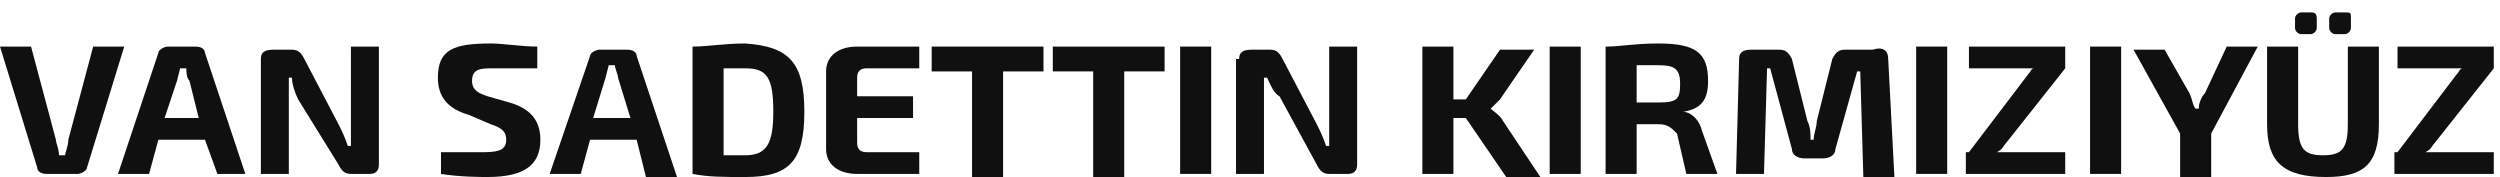 <?xml version="1.0" encoding="utf-8"?>
<!-- Generator: Adobe Illustrator 24.3.0, SVG Export Plug-In . SVG Version: 6.00 Build 0)  -->
<svg version="1.1" id="Laag_1" xmlns="http://www.w3.org/2000/svg" xmlns:xlink="http://www.w3.org/1999/xlink" x="0px" y="0px"
	 width="80.5px" height="5.7px" viewBox="0 0 80.5 5.7" style="enable-background:new 0 0 80.5 5.7;" xml:space="preserve">
<style type="text/css">
	.st0{fill:#101010;}
</style>
<g>
	<path class="st0" d="M2.8,5.4c0,0.1-0.2,0.2-0.3,0.2H1.5c-0.2,0-0.3-0.1-0.3-0.2L0,1.5h1l0.8,3c0,0.1,0.1,0.3,0.1,0.5h0.2
		c0-0.1,0.1-0.3,0.1-0.5l0.8-3h1L2.8,5.4z"/>
	<path class="st0" d="M6.6,4.5H5.1L4.8,5.6h-1l1.3-3.9c0-0.1,0.2-0.2,0.3-0.2h0.9c0.2,0,0.3,0.1,0.3,0.2l1.3,3.9H7L6.6,4.5z
		 M6.4,3.8L6.1,2.6C6,2.5,6,2.3,6,2.2H5.8L5.7,2.6L5.3,3.8H6.4z"/>
	<path class="st0" d="M8.4,1.9c0-0.2,0.1-0.3,0.4-0.3h0.6c0.2,0,0.3,0.1,0.4,0.3l1.1,2.1c0.1,0.2,0.2,0.4,0.3,0.7h0.1
		c0-0.2,0-0.5,0-0.7V1.5h0.9v3.8c0,0.2-0.1,0.3-0.3,0.3h-0.6c-0.2,0-0.3-0.1-0.4-0.3L9.6,3.2C9.5,3,9.4,2.7,9.4,2.5H9.3
		c0,0.2,0,0.4,0,0.7v2.4H8.4V1.9z"/>
	<path class="st0" d="M17.3,1.5v0.7c-0.4,0-1,0-1.4,0c-0.4,0-0.7,0-0.7,0.4c0,0.3,0.2,0.4,0.5,0.5l0.7,0.2c0.7,0.2,1,0.6,1,1.2
		c0,0.8-0.5,1.2-1.7,1.2c-0.2,0-0.9,0-1.5-0.1V4.9c0.8,0,1.2,0,1.4,0c0.5,0,0.7-0.1,0.7-0.4c0-0.3-0.2-0.4-0.5-0.5l-0.7-0.3
		c-0.7-0.2-1-0.6-1-1.2c0-0.9,0.5-1.1,1.7-1.1C16.2,1.4,16.8,1.5,17.3,1.5z"/>
	<path class="st0" d="M20.5,4.5H19l-0.3,1.1h-1L19,1.8c0-0.1,0.2-0.2,0.3-0.2h0.9c0.2,0,0.3,0.1,0.3,0.2l1.3,3.9h-1L20.5,4.5z
		 M20.3,3.8l-0.4-1.3c0-0.1-0.1-0.3-0.1-0.4h-0.2l-0.1,0.4l-0.4,1.3H20.3z"/>
	<path class="st0" d="M25.9,3.6c0,1.6-0.5,2.1-1.9,2.1c-0.7,0-1.2,0-1.7-0.1V1.5c0.5,0,1-0.1,1.7-0.1C25.4,1.5,25.9,2,25.9,3.6z
		 M24.9,3.6c0-1.1-0.2-1.4-0.9-1.4c-0.3,0-0.5,0-0.7,0V5c0.2,0,0.5,0,0.7,0C24.7,5,24.9,4.6,24.9,3.6z"/>
	<path class="st0" d="M29.6,4.9v0.7c-0.6,0-1.3,0-2,0c-0.6,0-1-0.3-1-0.8V2.3c0-0.5,0.4-0.8,1-0.8c0.7,0,1.4,0,2,0v0.7h-1.7
		c-0.2,0-0.3,0.1-0.3,0.3v0.6h1.8v0.7h-1.8v0.8c0,0.2,0.1,0.3,0.3,0.3H29.6z"/>
	<path class="st0" d="M33.6,2.3h-1.3v3.4h-1V2.3H30V1.5h3.6V2.3z"/>
	<path class="st0" d="M37.5,2.3h-1.3v3.4h-1V2.3h-1.3V1.5h3.6V2.3z"/>
	<path class="st0" d="M39,5.6h-1V1.5h1V5.6z"/>
	<path class="st0" d="M39.9,1.9c0-0.2,0.1-0.3,0.4-0.3h0.6c0.2,0,0.3,0.1,0.4,0.3l1.1,2.1c0.1,0.2,0.2,0.4,0.3,0.7h0.1
		c0-0.2,0-0.5,0-0.7V1.5h0.9v3.8c0,0.2-0.1,0.3-0.3,0.3h-0.6c-0.2,0-0.3-0.1-0.4-0.3l-1.2-2.2C41,3,40.9,2.7,40.8,2.5h-0.1
		c0,0.2,0,0.4,0,0.7v2.4h-0.9V1.9z"/>
	<path class="st0" d="M47.2,3.8h-0.4c0,0.1,0,0.3,0,0.4v1.4h-1V1.5h1v1.2c0,0.2,0,0.3,0,0.5h0.4l1.1-1.6h1.1l-1.1,1.6
		c-0.1,0.1-0.2,0.2-0.3,0.3v0c0.1,0.1,0.3,0.2,0.4,0.4l1.2,1.8h-1.1L47.2,3.8z"/>
	<path class="st0" d="M50.9,5.6h-1V1.5h1V5.6z"/>
	<path class="st0" d="M55.3,5.6h-1l-0.3-1.3C53.8,4.1,53.7,4,53.4,4h-0.7v1.6h-1V1.5c0.5,0,0.9-0.1,1.7-0.1c1.2,0,1.6,0.3,1.6,1.2
		c0,0.6-0.2,0.9-0.8,1v0c0.2,0,0.5,0.2,0.6,0.6L55.3,5.6z M54.1,2.7c0-0.5-0.2-0.6-0.7-0.6c-0.3,0-0.5,0-0.7,0v1.2h0.7
		C54,3.3,54.1,3.2,54.1,2.7z"/>
	<path class="st0" d="M60.8,1.9l0.2,3.8H60l-0.1-3.4h-0.1l-0.7,2.5c0,0.2-0.2,0.3-0.4,0.3h-0.6c-0.2,0-0.4-0.1-0.4-0.3L57,2.2h-0.1
		l-0.1,3.4h-0.9L56,1.9c0-0.2,0.1-0.3,0.4-0.3h0.9c0.2,0,0.3,0.1,0.4,0.3l0.5,2c0.1,0.2,0.1,0.4,0.1,0.6h0.1c0-0.2,0.1-0.4,0.1-0.6
		l0.5-2c0.1-0.2,0.2-0.3,0.4-0.3h0.9C60.6,1.5,60.8,1.6,60.8,1.9z"/>
	<path class="st0" d="M62.7,5.6h-1V1.5h1V5.6z"/>
	<path class="st0" d="M63.4,4.9l1.9-2.5c0.1-0.1,0.1-0.2,0.2-0.2l0,0c-0.1,0-0.2,0-0.3,0h-1.8V1.5h3.1v0.7l-1.9,2.4
		c-0.1,0.1-0.1,0.2-0.3,0.3l0,0c0.1,0,0.2,0,0.3,0h1.9v0.7h-3.2V4.9z"/>
	<path class="st0" d="M68.3,5.6h-1V1.5h1V5.6z"/>
	<path class="st0" d="M71.2,4.3v1.4h-1V4.3l-1.5-2.7h1L70.5,3c0.1,0.2,0.1,0.4,0.2,0.5h0.1c0-0.2,0.1-0.4,0.2-0.5l0.7-1.5h1
		L71.2,4.3z"/>
	<path class="st0" d="M76.6,4c0,1.3-0.5,1.7-1.7,1.7C73.5,5.7,73,5.2,73,4V1.5h1V4c0,0.8,0.2,1,0.8,1c0.6,0,0.8-0.2,0.8-1V1.5h1V4z
		 M74.6,0.6v0.3c0,0.1-0.1,0.2-0.2,0.2h-0.3c-0.1,0-0.2-0.1-0.2-0.2V0.6c0-0.1,0.1-0.2,0.2-0.2h0.3C74.5,0.4,74.6,0.4,74.6,0.6z
		 M75.7,0.6v0.3c0,0.1-0.1,0.2-0.2,0.2h-0.3C75.1,1.1,75,1,75,0.9V0.6c0-0.1,0.1-0.2,0.2-0.2h0.3C75.7,0.4,75.7,0.4,75.7,0.6z"/>
	<path class="st0" d="M77.2,4.9l1.9-2.5c0.1-0.1,0.1-0.2,0.2-0.2l0,0c-0.1,0-0.2,0-0.3,0h-1.8V1.5h3.1v0.7l-1.9,2.4
		c-0.1,0.1-0.1,0.2-0.3,0.3l0,0c0.1,0,0.2,0,0.3,0h1.9v0.7h-3.2V4.9z"/>
</g>
</svg>

